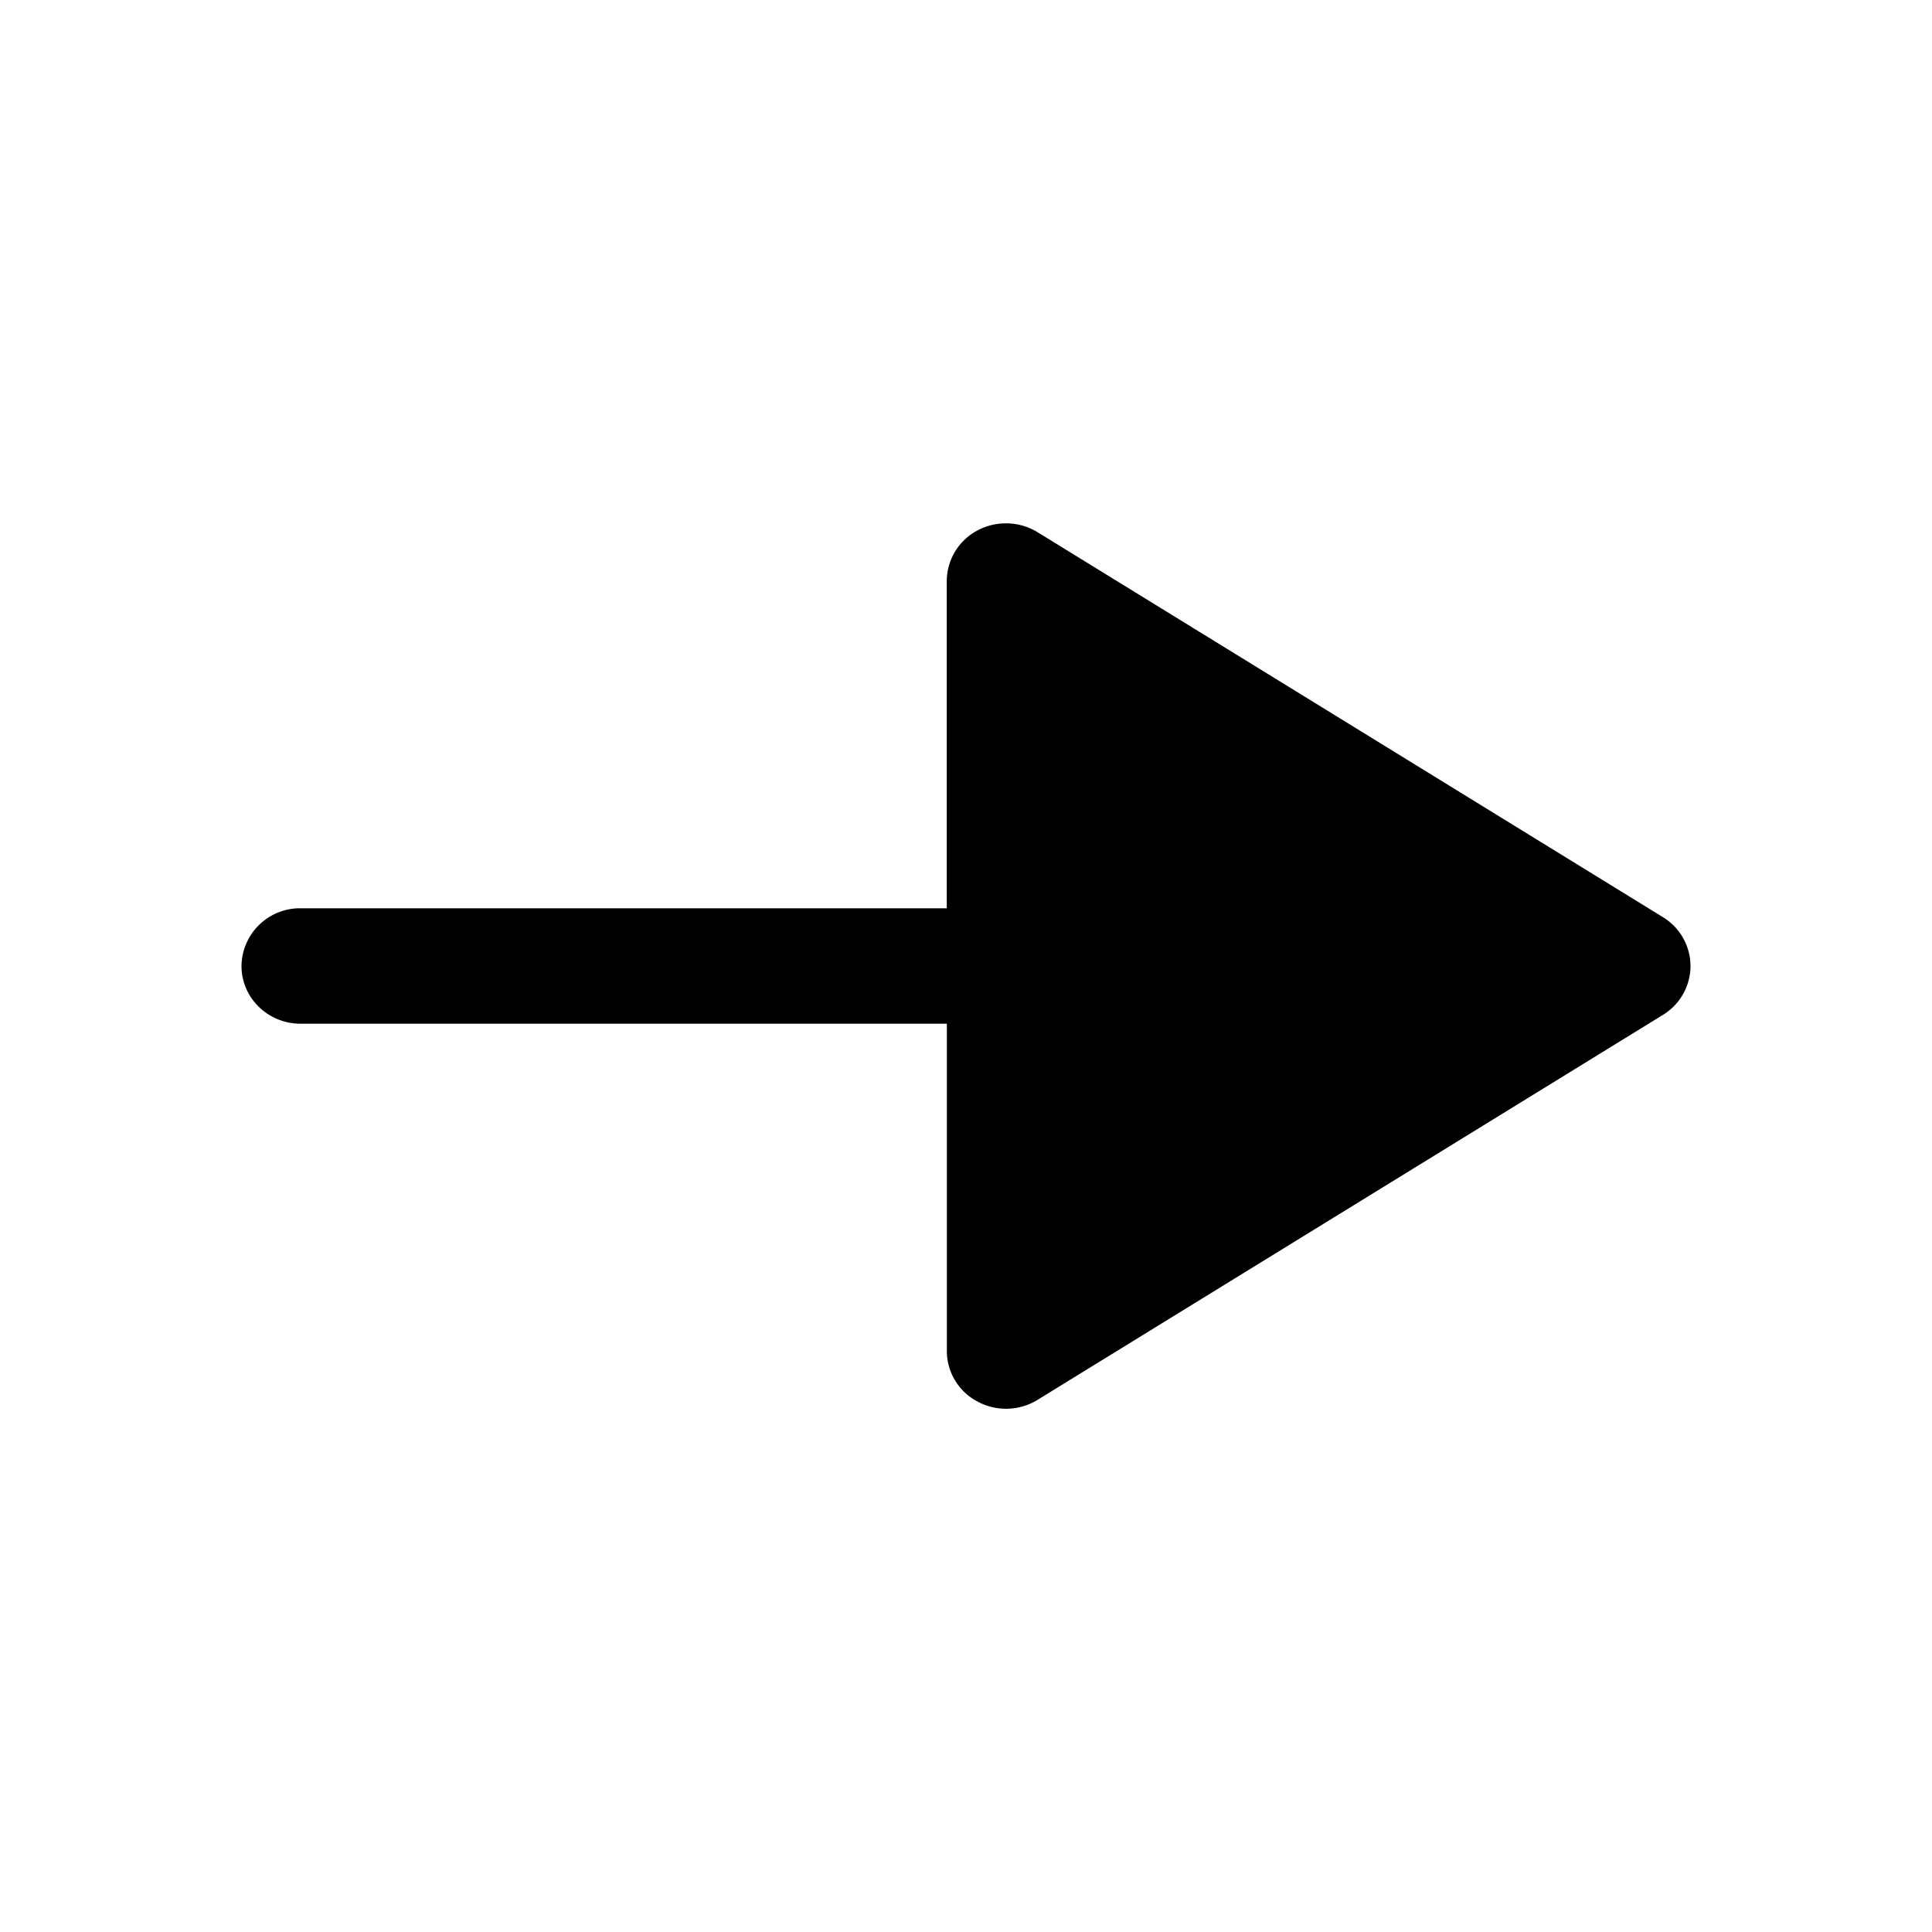 <svg viewBox="0 0 24 24" xmlns="http://www.w3.org/2000/svg" focusable="false">
  <path d="M12.141 6.59a.715.715 0 00-.38.627v4.066H3.735A.726.726 0 003 12c0 .396.329.717.734.717h8.028v4.066a.71.71 0 00.38.627c.233.127.52.119.746-.02l7.77-4.783A.714.714 0 0021 12a.714.714 0 00-.343-.607l-7.77-4.783a.755.755 0 00-.746-.02"/>
</svg>
